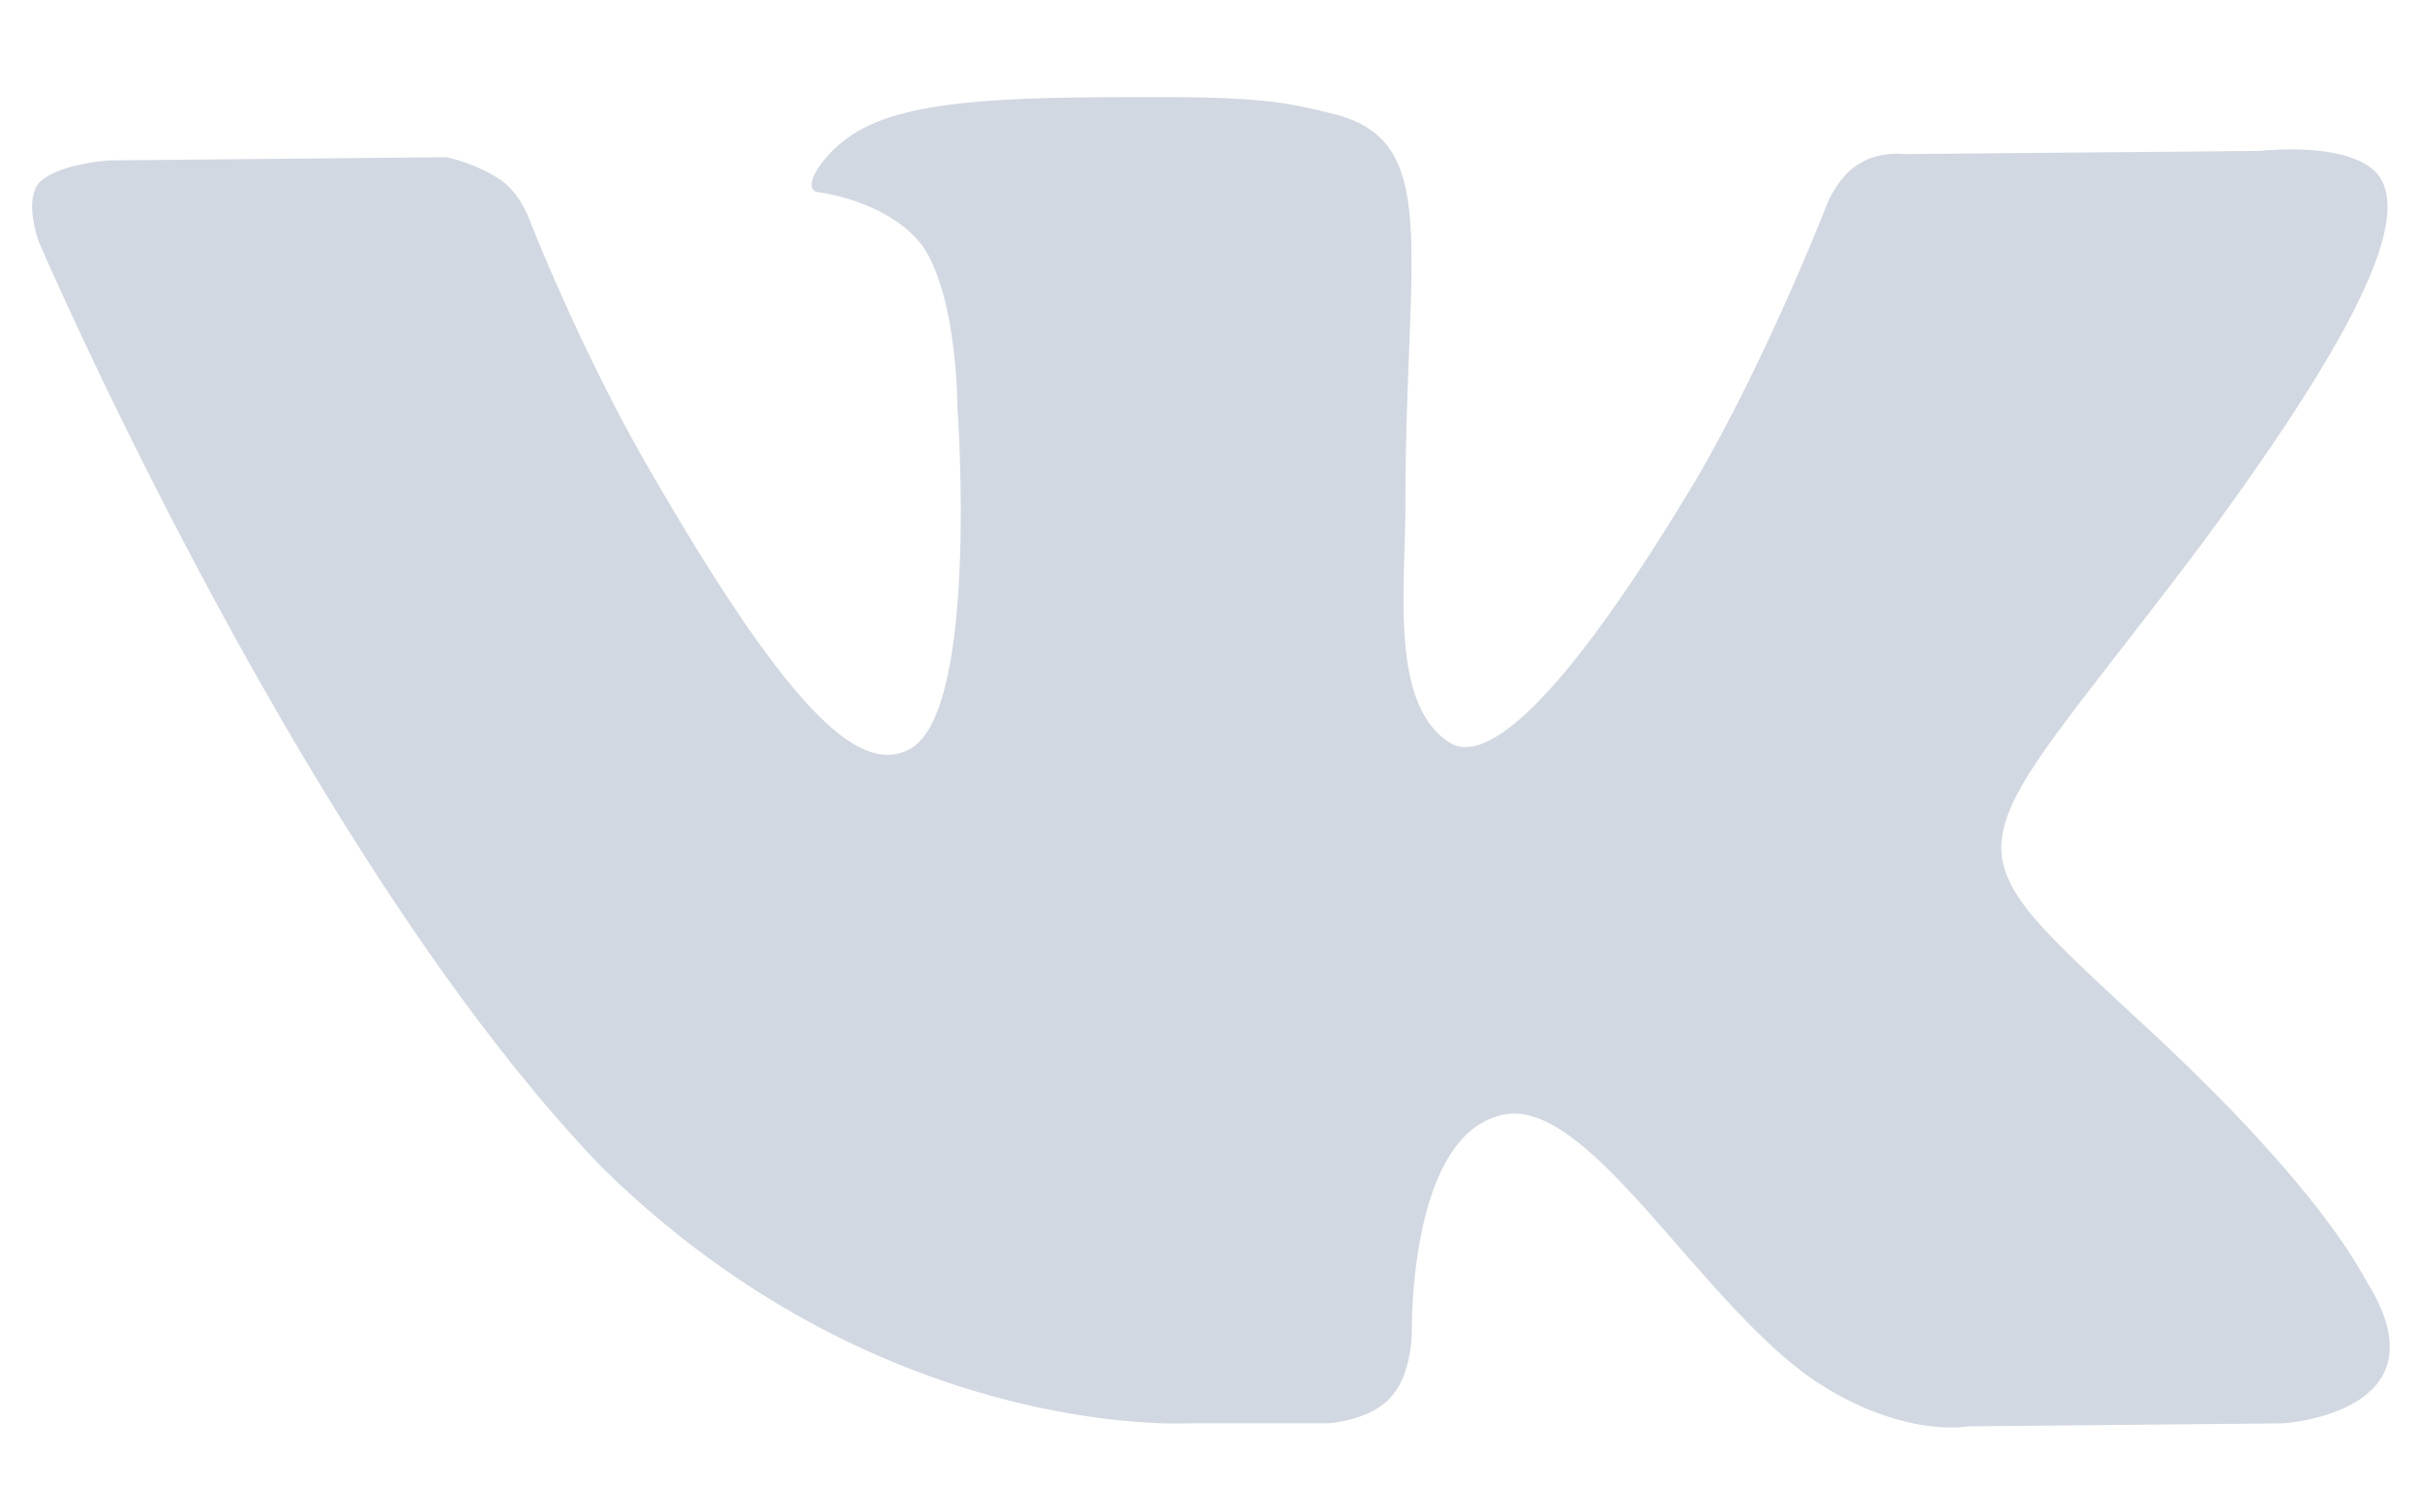 <svg width="24" height="15" viewBox="0 0 24 15" fill="none" xmlns="http://www.w3.org/2000/svg"><path d="M11.796 14.115h1.386s.441-.031.63-.282c.19-.22.19-.628.19-.628s-.032-1.883.85-2.135c.851-.282 1.954 1.79 3.12 2.606.882.596 1.544.47 1.544.47l3.12-.03s1.638-.095.85-1.382c-.063-.094-.44-.941-2.332-2.668-1.953-1.82-1.701-1.507.662-4.645 1.418-1.915 2.017-3.077 1.828-3.579-.158-.47-1.23-.345-1.23-.345l-3.528.031s-.252-.031-.441.094c-.19.095-.316.377-.316.377s-.567 1.475-1.292 2.73c-1.575 2.638-2.205 2.795-2.457 2.638-.6-.377-.442-1.538-.442-2.355 0-2.573.378-3.64-.756-3.892-.378-.094-.662-.157-1.639-.157-1.26 0-2.331 0-2.93.283-.41.188-.693.628-.504.659.22.031.756.157 1.04.534.346.502.346 1.6.346 1.6s.22 3.014-.472 3.39c-.473.252-1.135-.282-2.521-2.668-.725-1.224-1.26-2.605-1.26-2.605s-.095-.251-.284-.377a1.618 1.618 0 0 0-.536-.22l-3.34.032s-.504.031-.693.22c-.158.188 0 .596 0 .596s2.615 6.09 5.577 9.166c2.773 2.73 5.83 2.542 5.83 2.542z" fill="#D2D8E1"/></svg>